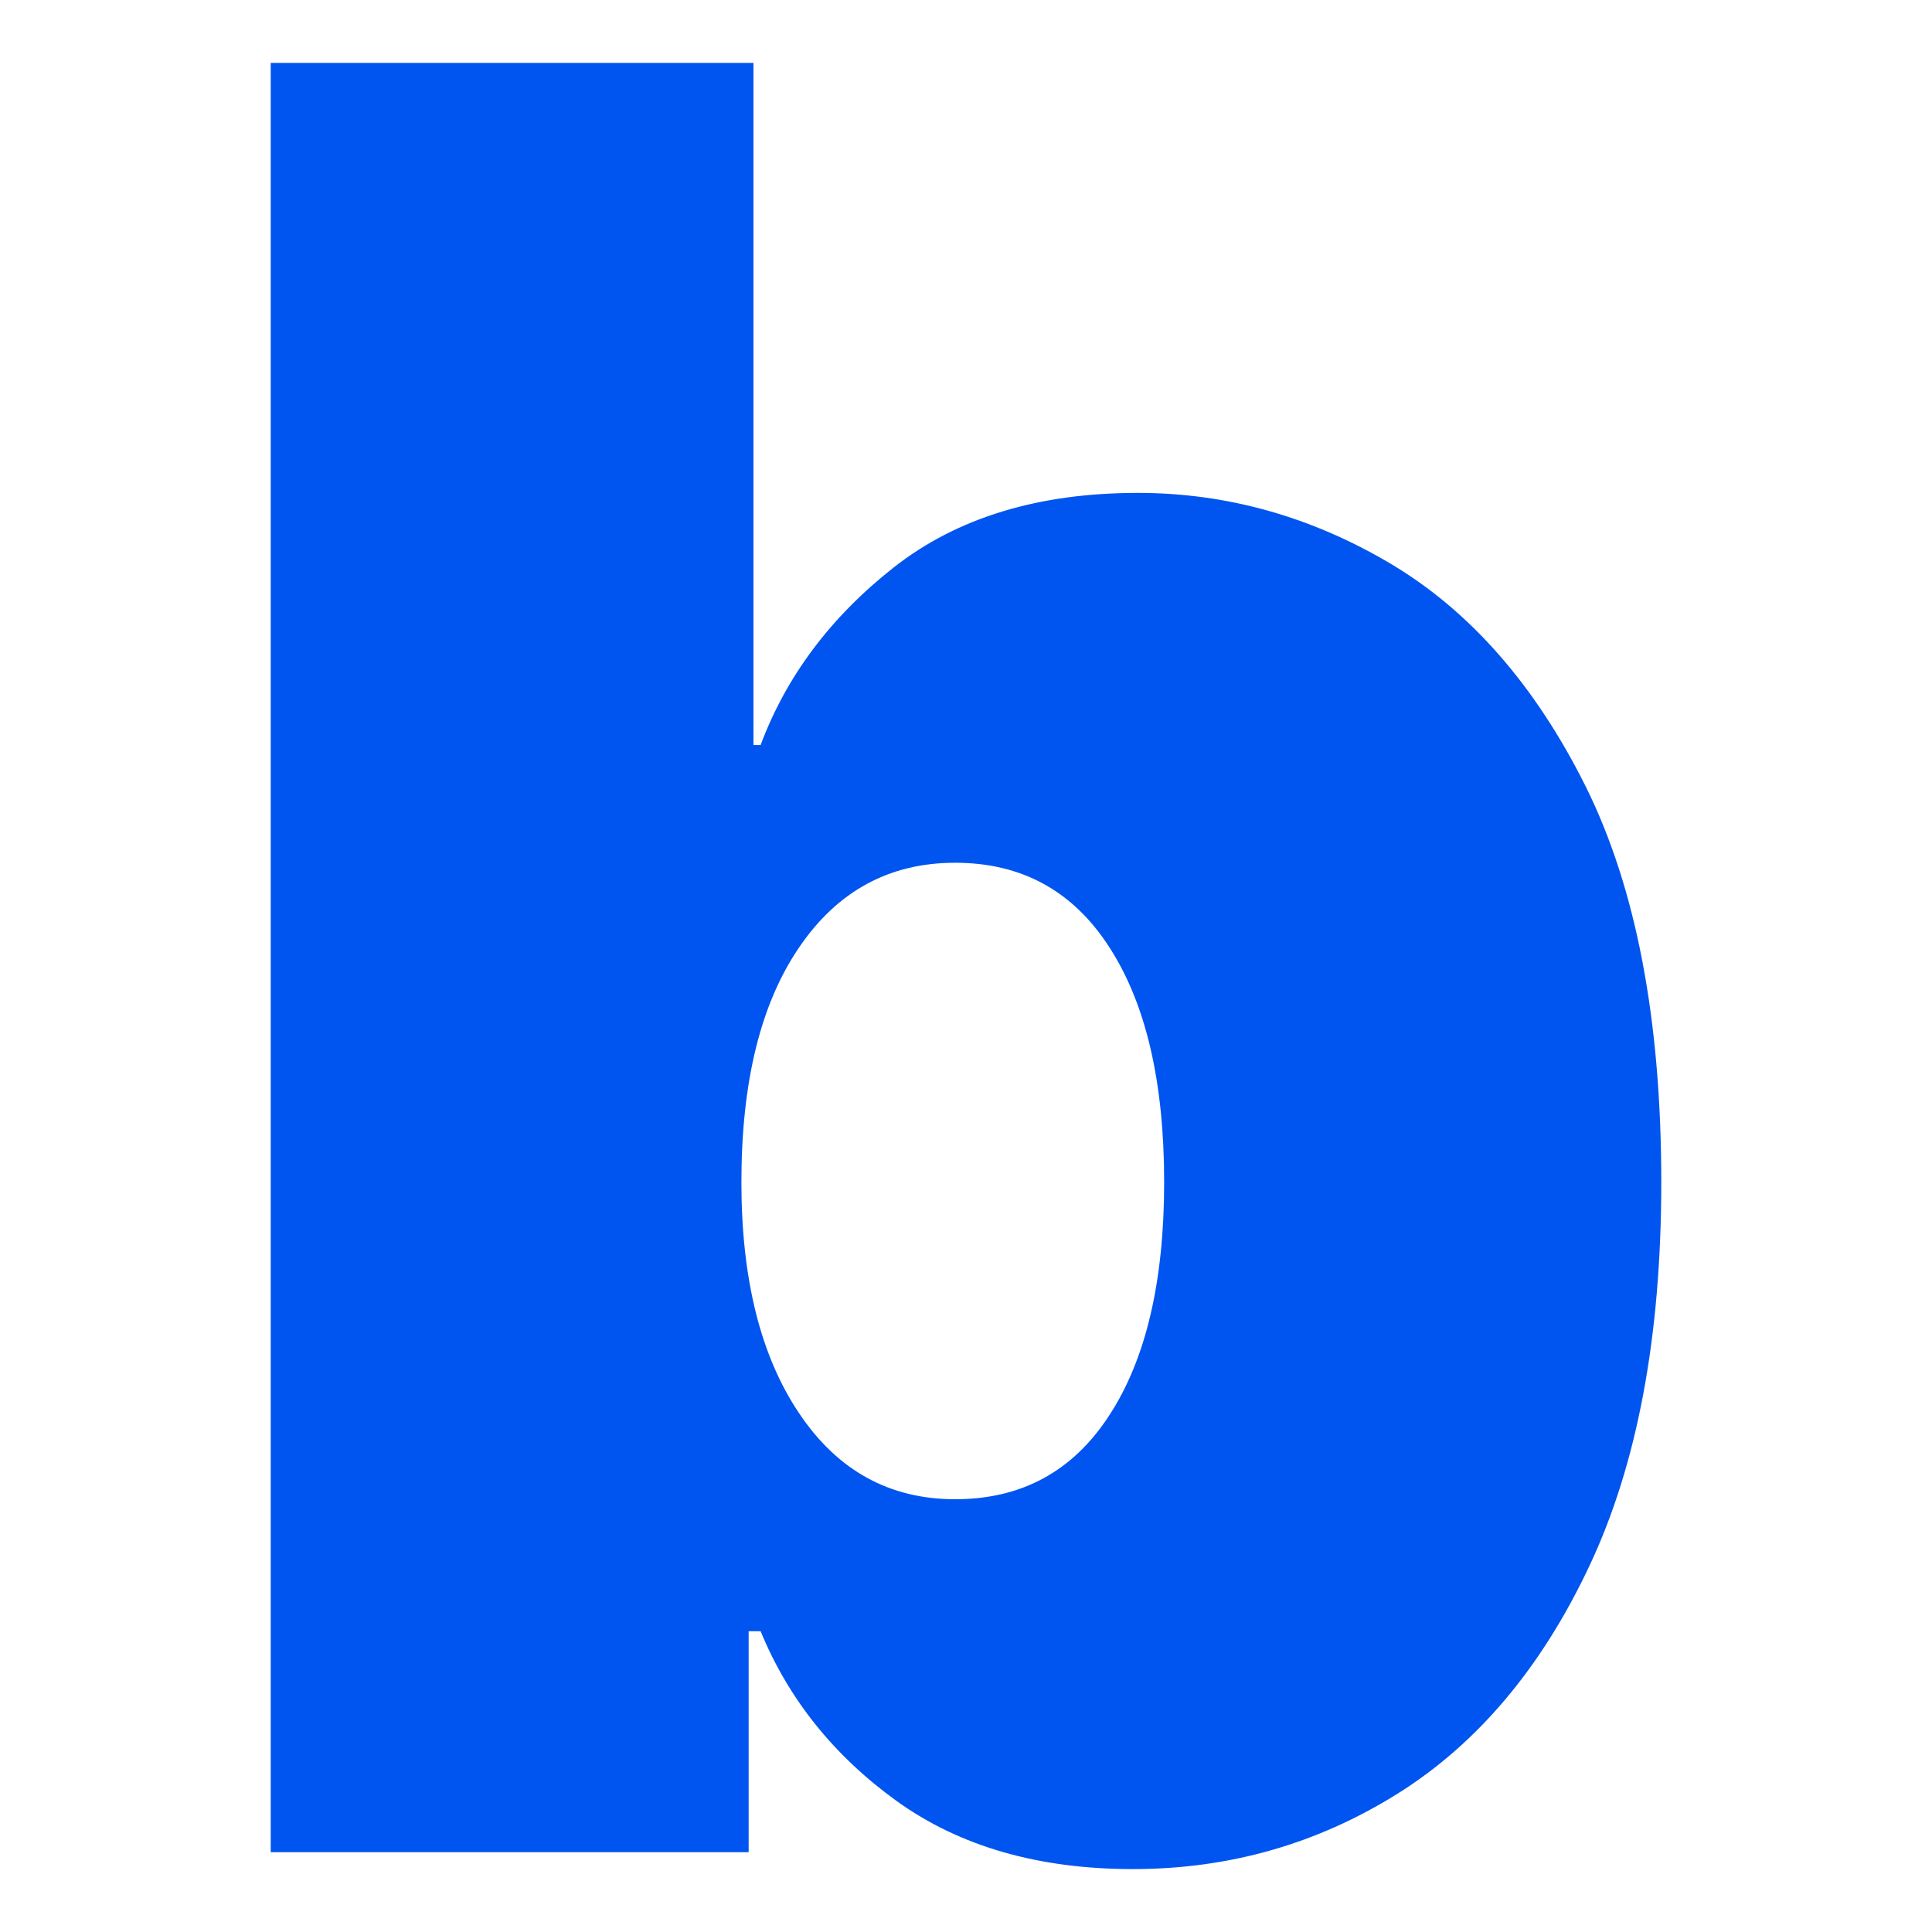<?xml version="1.0" encoding="UTF-8" standalone="no"?><!DOCTYPE svg PUBLIC "-//W3C//DTD SVG 1.1//EN" "http://www.w3.org/Graphics/SVG/1.1/DTD/svg11.dtd"><svg width="100%" height="100%" viewBox="0 0 16 16" version="1.1" xmlns="http://www.w3.org/2000/svg" xmlns:xlink="http://www.w3.org/1999/xlink" xml:space="preserve" xmlns:serif="http://www.serif.com/" style="fill-rule:evenodd;clip-rule:evenodd;stroke-linejoin:round;stroke-miterlimit:2;"><rect id="_32x32-favicon" serif:id="32x32 favicon" x="0" y="0" width="16" height="16" style="fill:none;"/><path d="M9.382,15.479c-0.782,-0 -1.433,-0.188 -1.954,-0.562c-0.52,-0.375 -0.897,-0.844 -1.129,-1.408l-0.099,0l-0,1.83l-3.958,0l-0,-14.818l3.998,0l-0,5.649l0.059,0c0.213,-0.57 0.581,-1.061 1.104,-1.472c0.524,-0.411 1.197,-0.616 2.019,-0.616c0.736,-0 1.434,0.195 2.094,0.586c0.659,0.392 1.198,1.007 1.616,1.845c0.417,0.839 0.626,1.931 0.626,3.277c0,1.28 -0.199,2.34 -0.597,3.182c-0.397,0.842 -0.928,1.471 -1.591,1.885c-0.663,0.414 -1.392,0.622 -2.188,0.622Zm-1.472,-3.063c0.551,-0 0.977,-0.232 1.278,-0.697c0.302,-0.464 0.453,-1.107 0.453,-1.929c-0,-0.829 -0.151,-1.477 -0.453,-1.944c-0.301,-0.468 -0.727,-0.701 -1.278,-0.701c-0.543,-0 -0.974,0.233 -1.292,0.701c-0.319,0.467 -0.478,1.115 -0.478,1.944c0,0.802 0.159,1.44 0.478,1.914c0.318,0.475 0.749,0.712 1.292,0.712Z" style="fill:#0055f0;fill-rule:nonzero;"/></svg>